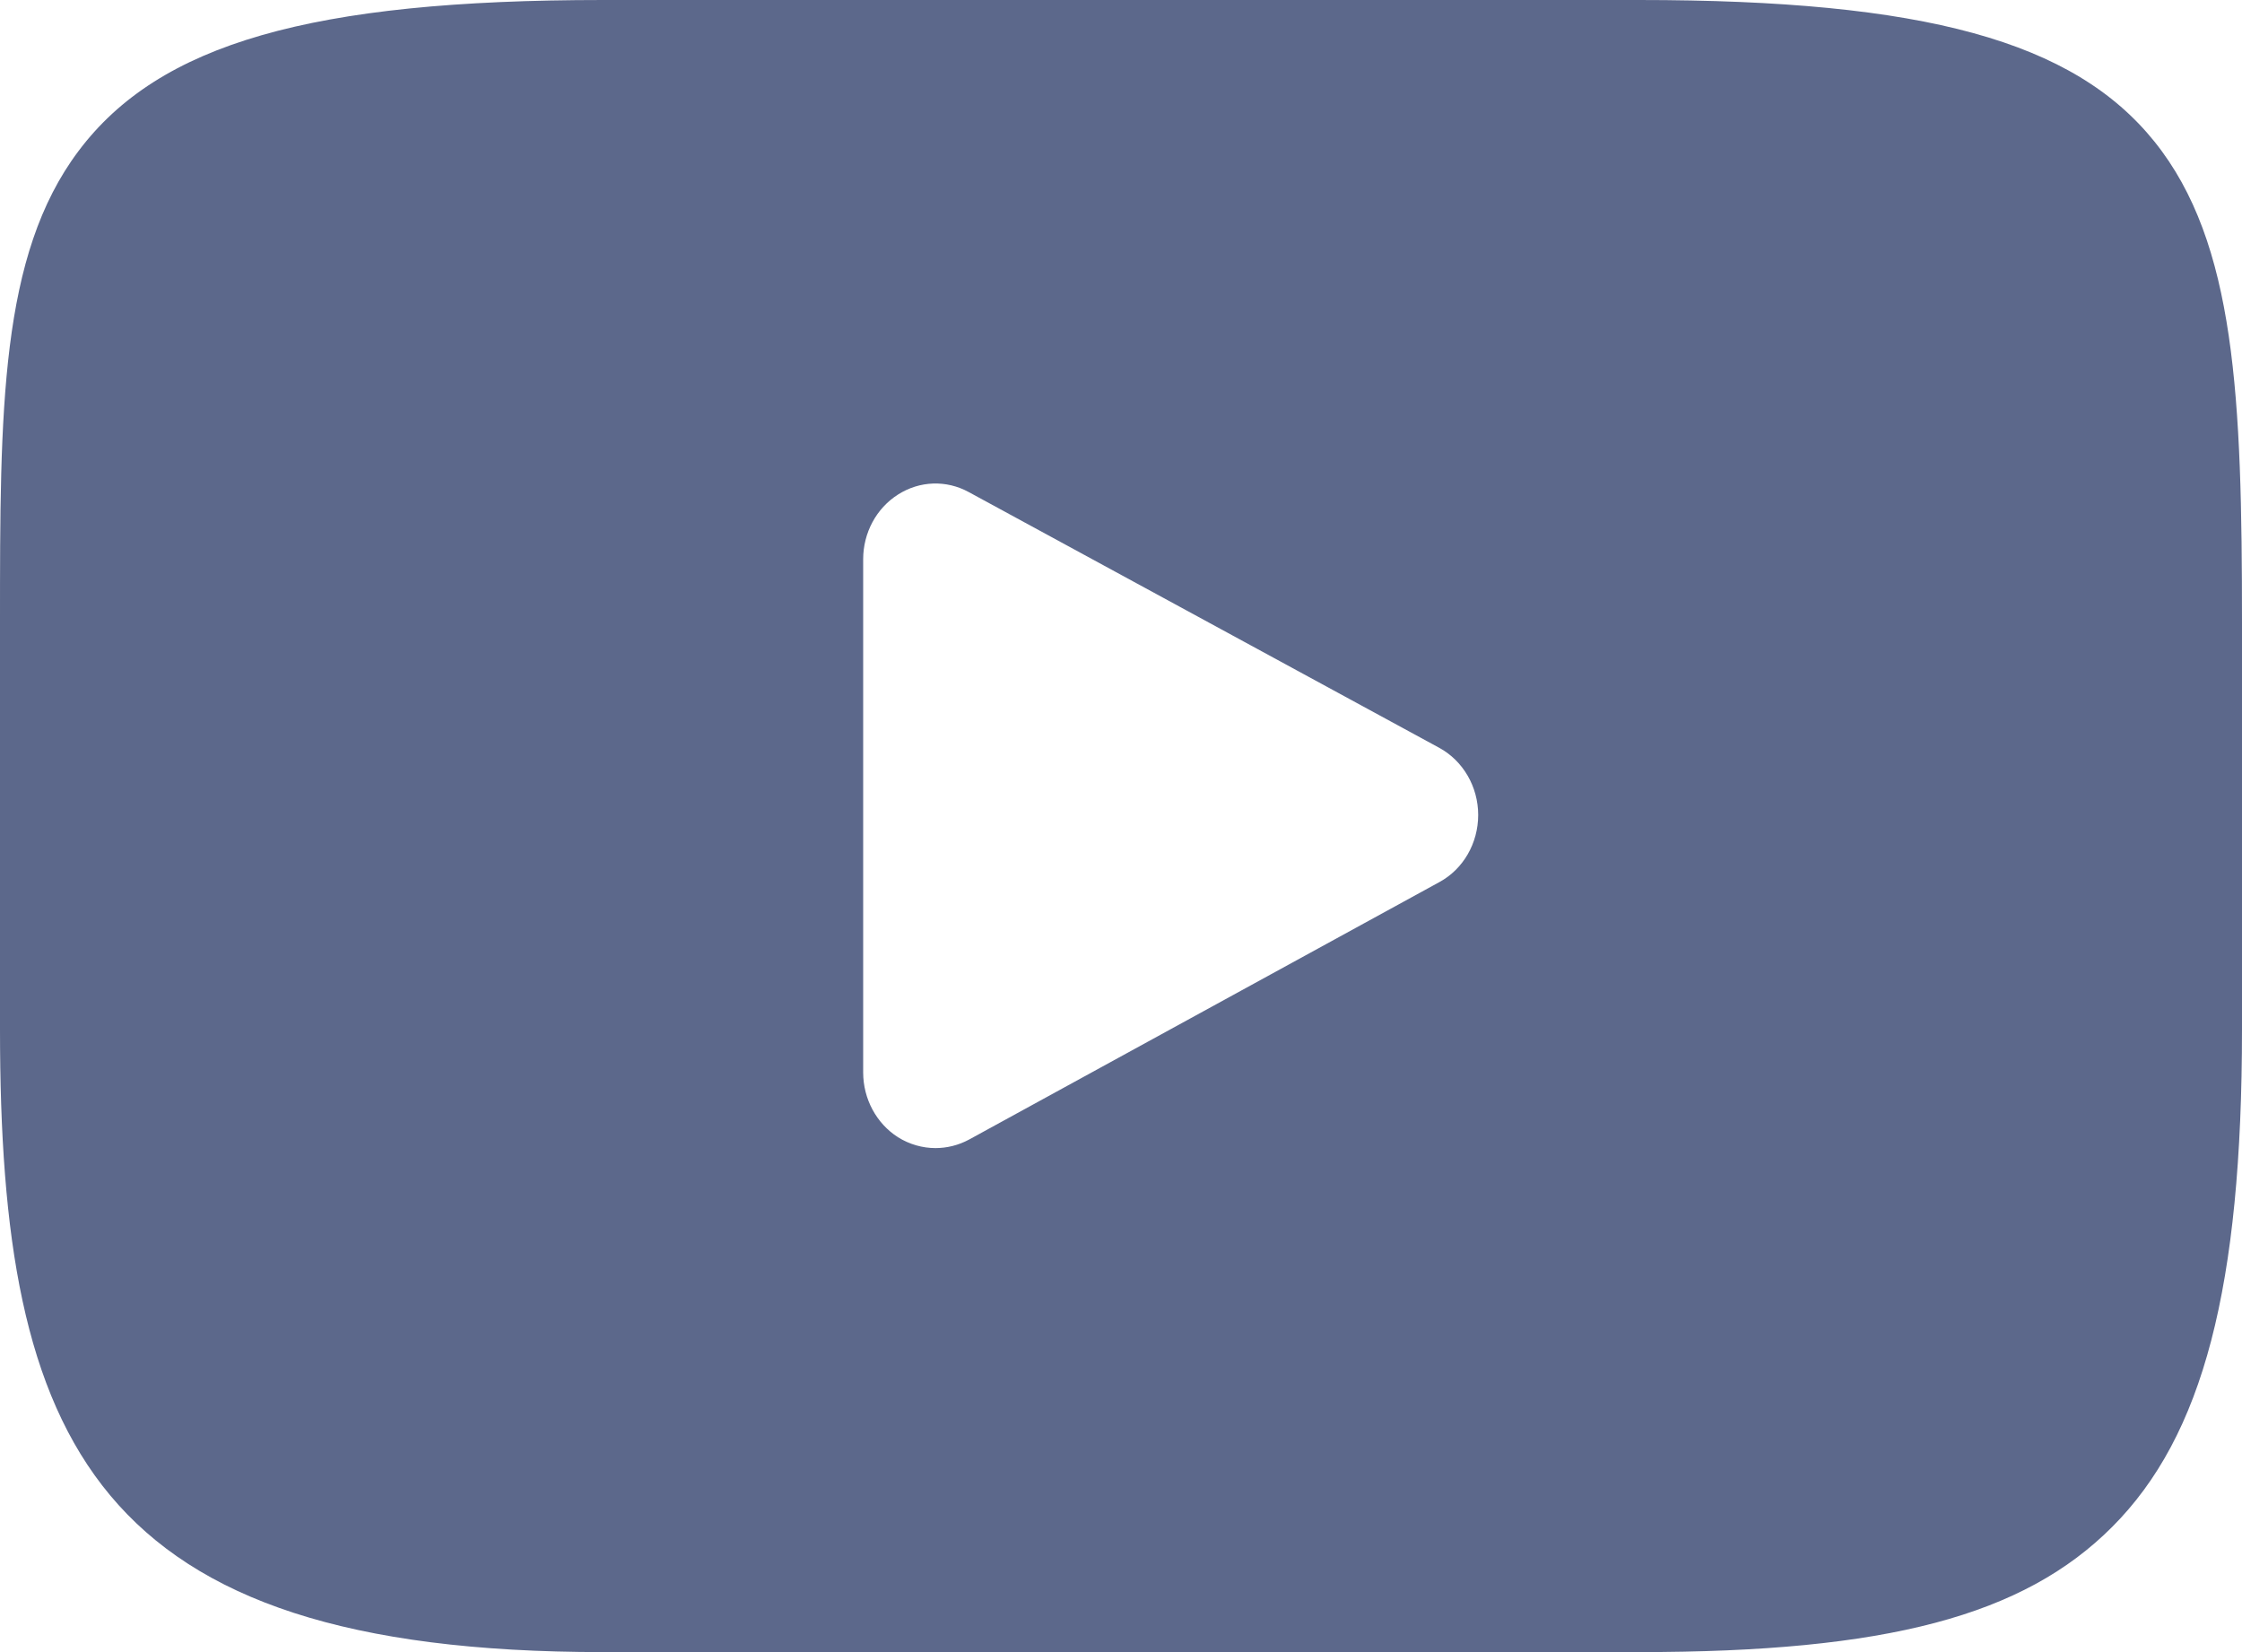 <svg xmlns="http://www.w3.org/2000/svg" xmlns:xlink="http://www.w3.org/1999/xlink" preserveAspectRatio="xMidYMid" width="19" height="14" viewBox="0 0 19 14">
  <defs>
    <style>
      .cls-1 {
        fill: #5c688b;
        fill-rule: evenodd;
      }
    </style>
  </defs>
  <path d="M18.259,1.201 C17.574,0.348 16.307,-0.000 13.889,-0.000 L5.111,-0.000 C2.637,-0.000 1.349,0.370 0.666,1.279 C-0.000,2.165 -0.000,3.471 -0.000,5.278 L-0.000,8.722 C-0.000,12.222 0.790,14.000 5.111,14.000 L13.889,14.000 C15.986,14.000 17.148,13.693 17.900,12.939 C18.671,12.167 19.000,10.905 19.000,8.722 L19.000,5.278 C19.000,3.372 18.948,2.059 18.259,1.201 ZM12.198,7.475 L8.212,9.657 C8.123,9.705 8.025,9.729 7.928,9.729 C7.818,9.729 7.708,9.698 7.610,9.637 C7.427,9.520 7.315,9.312 7.315,9.088 L7.315,4.739 C7.315,4.515 7.427,4.307 7.610,4.191 C7.793,4.074 8.020,4.066 8.210,4.170 L12.197,6.337 C12.399,6.447 12.527,6.667 12.527,6.906 C12.527,7.145 12.401,7.365 12.198,7.475 Z" class="cls-1"/>
</svg>
